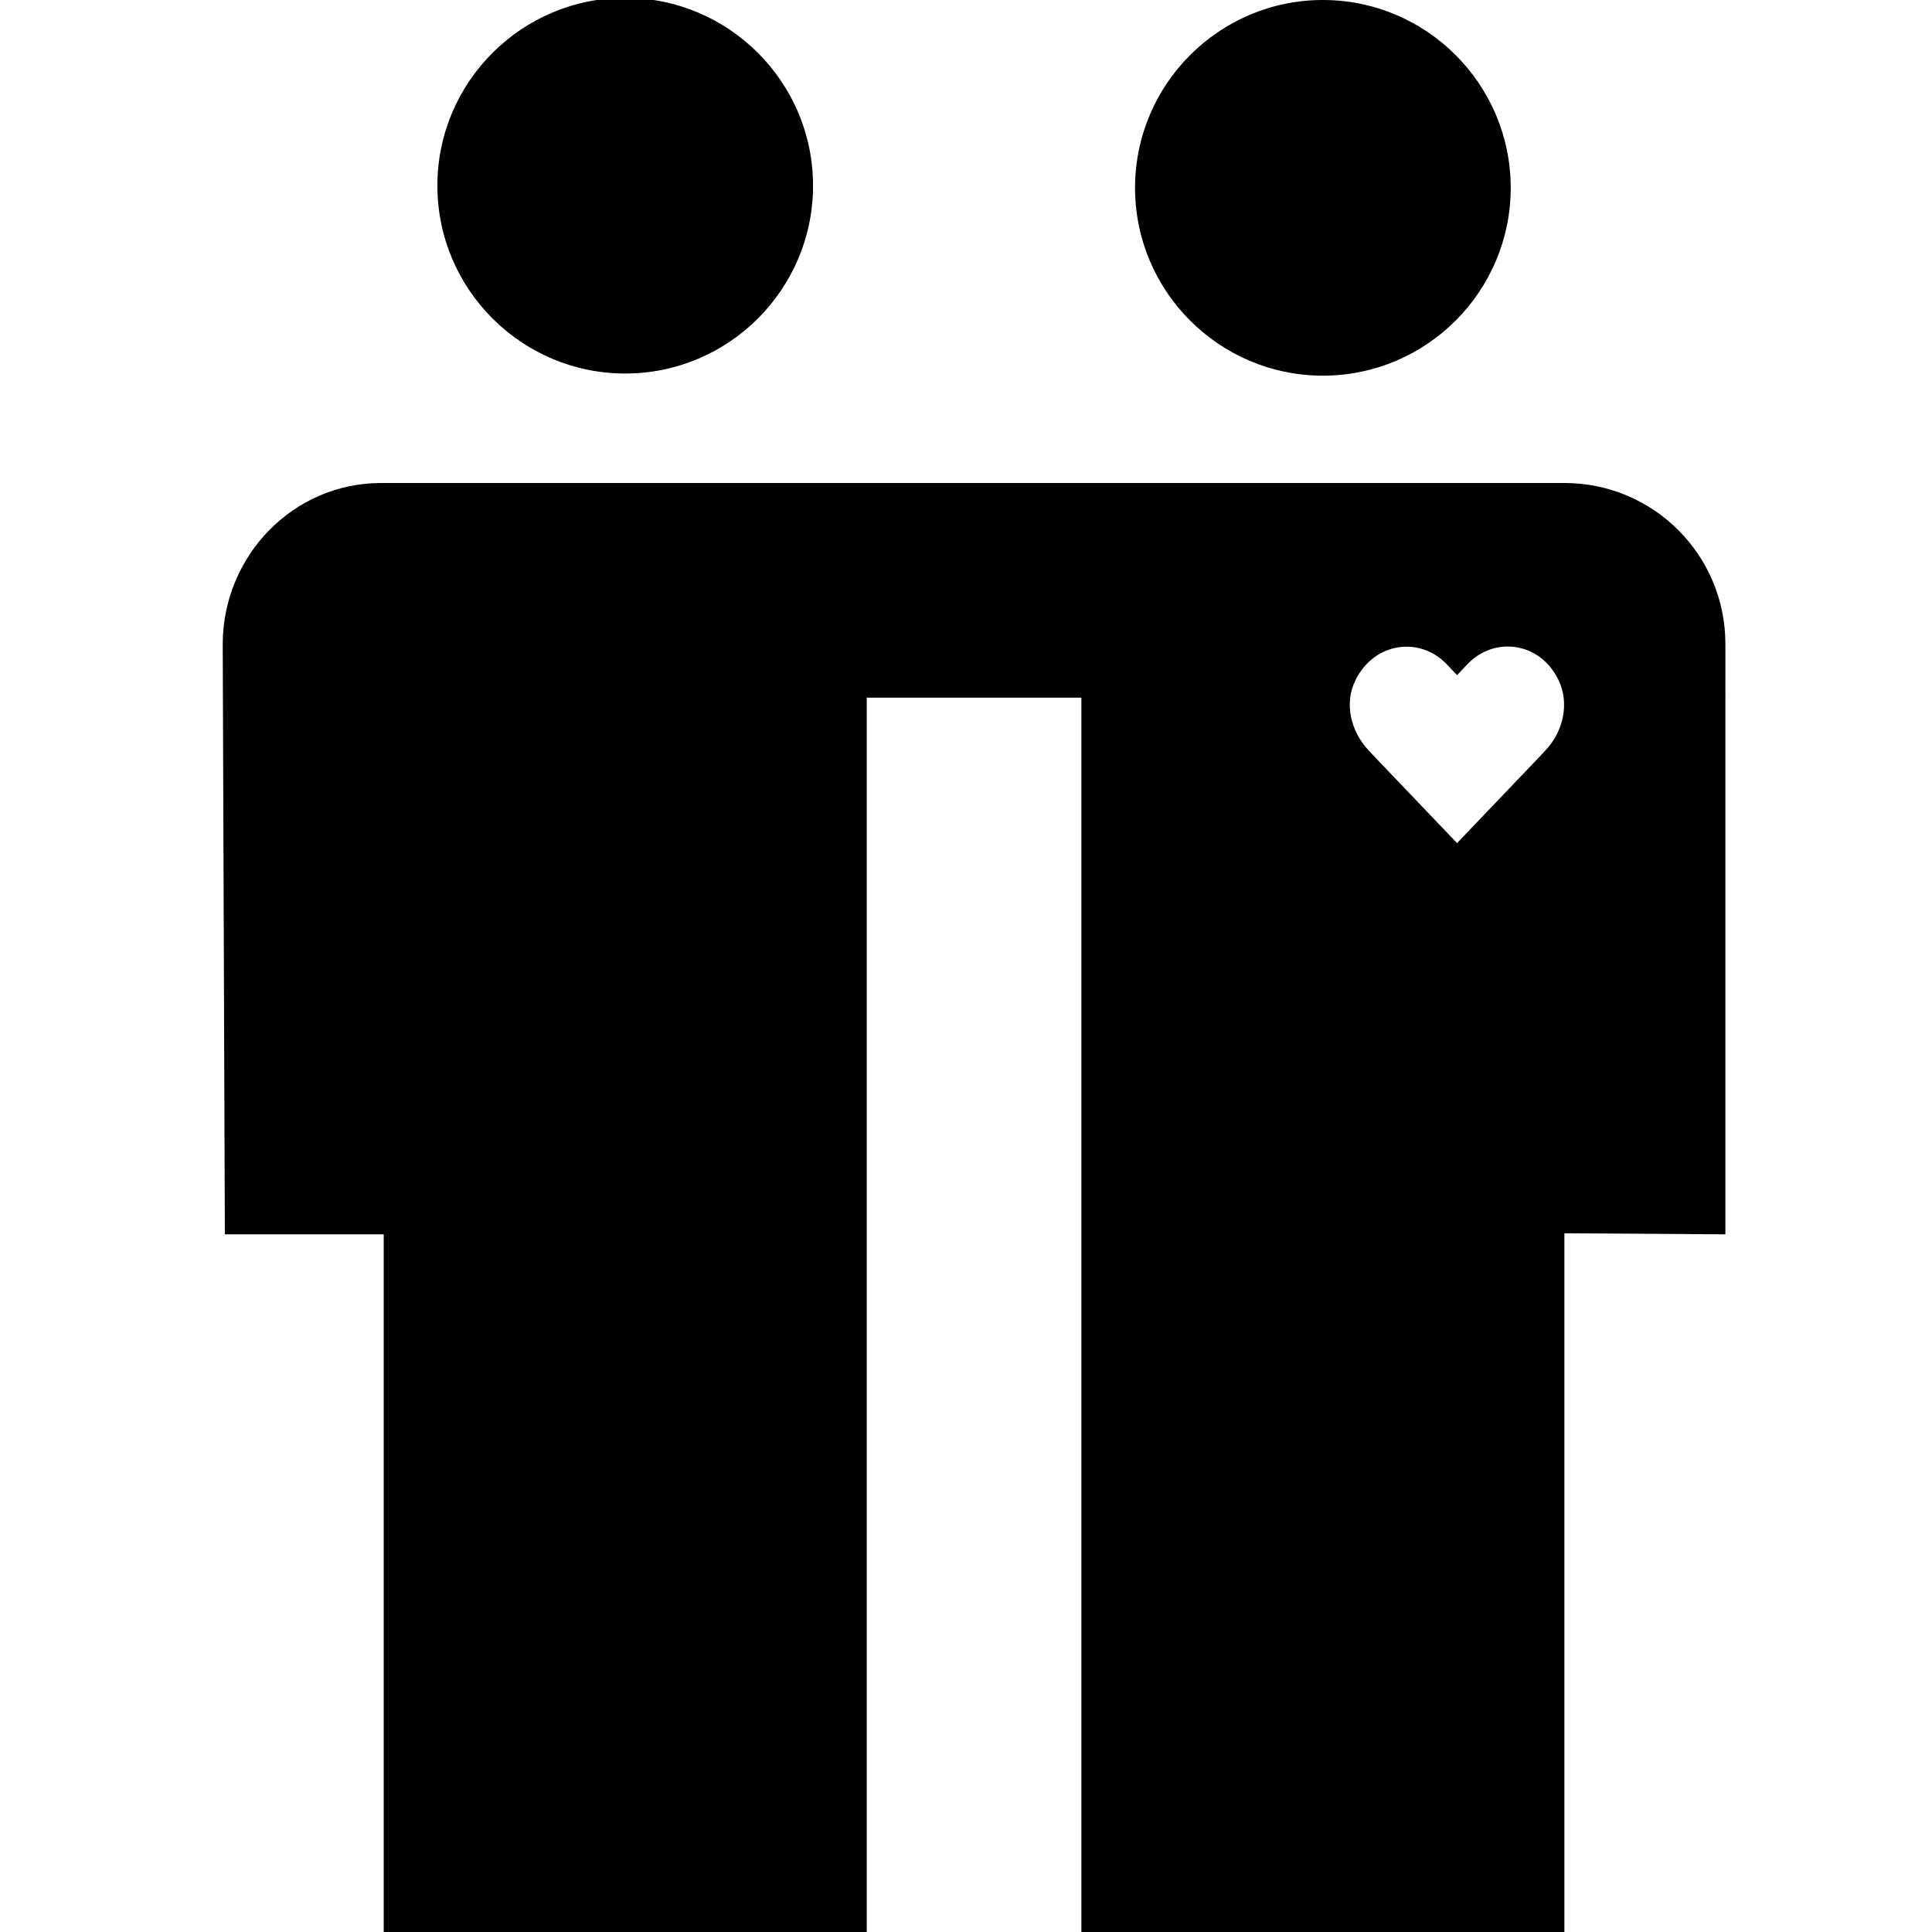 <?xml version="1.0" encoding="UTF-8"?><svg id="Layer_1" xmlns="http://www.w3.org/2000/svg" width="36" height="36" viewBox="0 0 36 36"><path d="M29.15,9H7.1c-1.63,0-2.95,1.35-2.95,3.01l.04,10.99h2.96v13h9V13h4v23h9v-13.02l3,.02V12c0-1.66-1.34-3-3-3Zm-.35,4.98l-.16,.17-1.49,1.56-1.49-1.56-.16-.17c-.33-.35-.46-.88-.24-1.31,.35-.71,1.2-.81,1.69-.3l.2,.21,.2-.21c.49-.51,1.34-.42,1.69,.3,.21,.43,.09,.96-.24,1.31ZM21.15,3.5C21.15,1.57,22.72,0,24.65,0s3.5,1.57,3.5,3.5-1.57,3.5-3.5,3.5-3.5-1.57-3.5-3.5Zm-13-.04C8.15,1.53,9.72-.04,11.65-.04s3.5,1.57,3.5,3.5-1.57,3.5-3.5,3.5-3.5-1.57-3.5-3.5Z"/></svg>